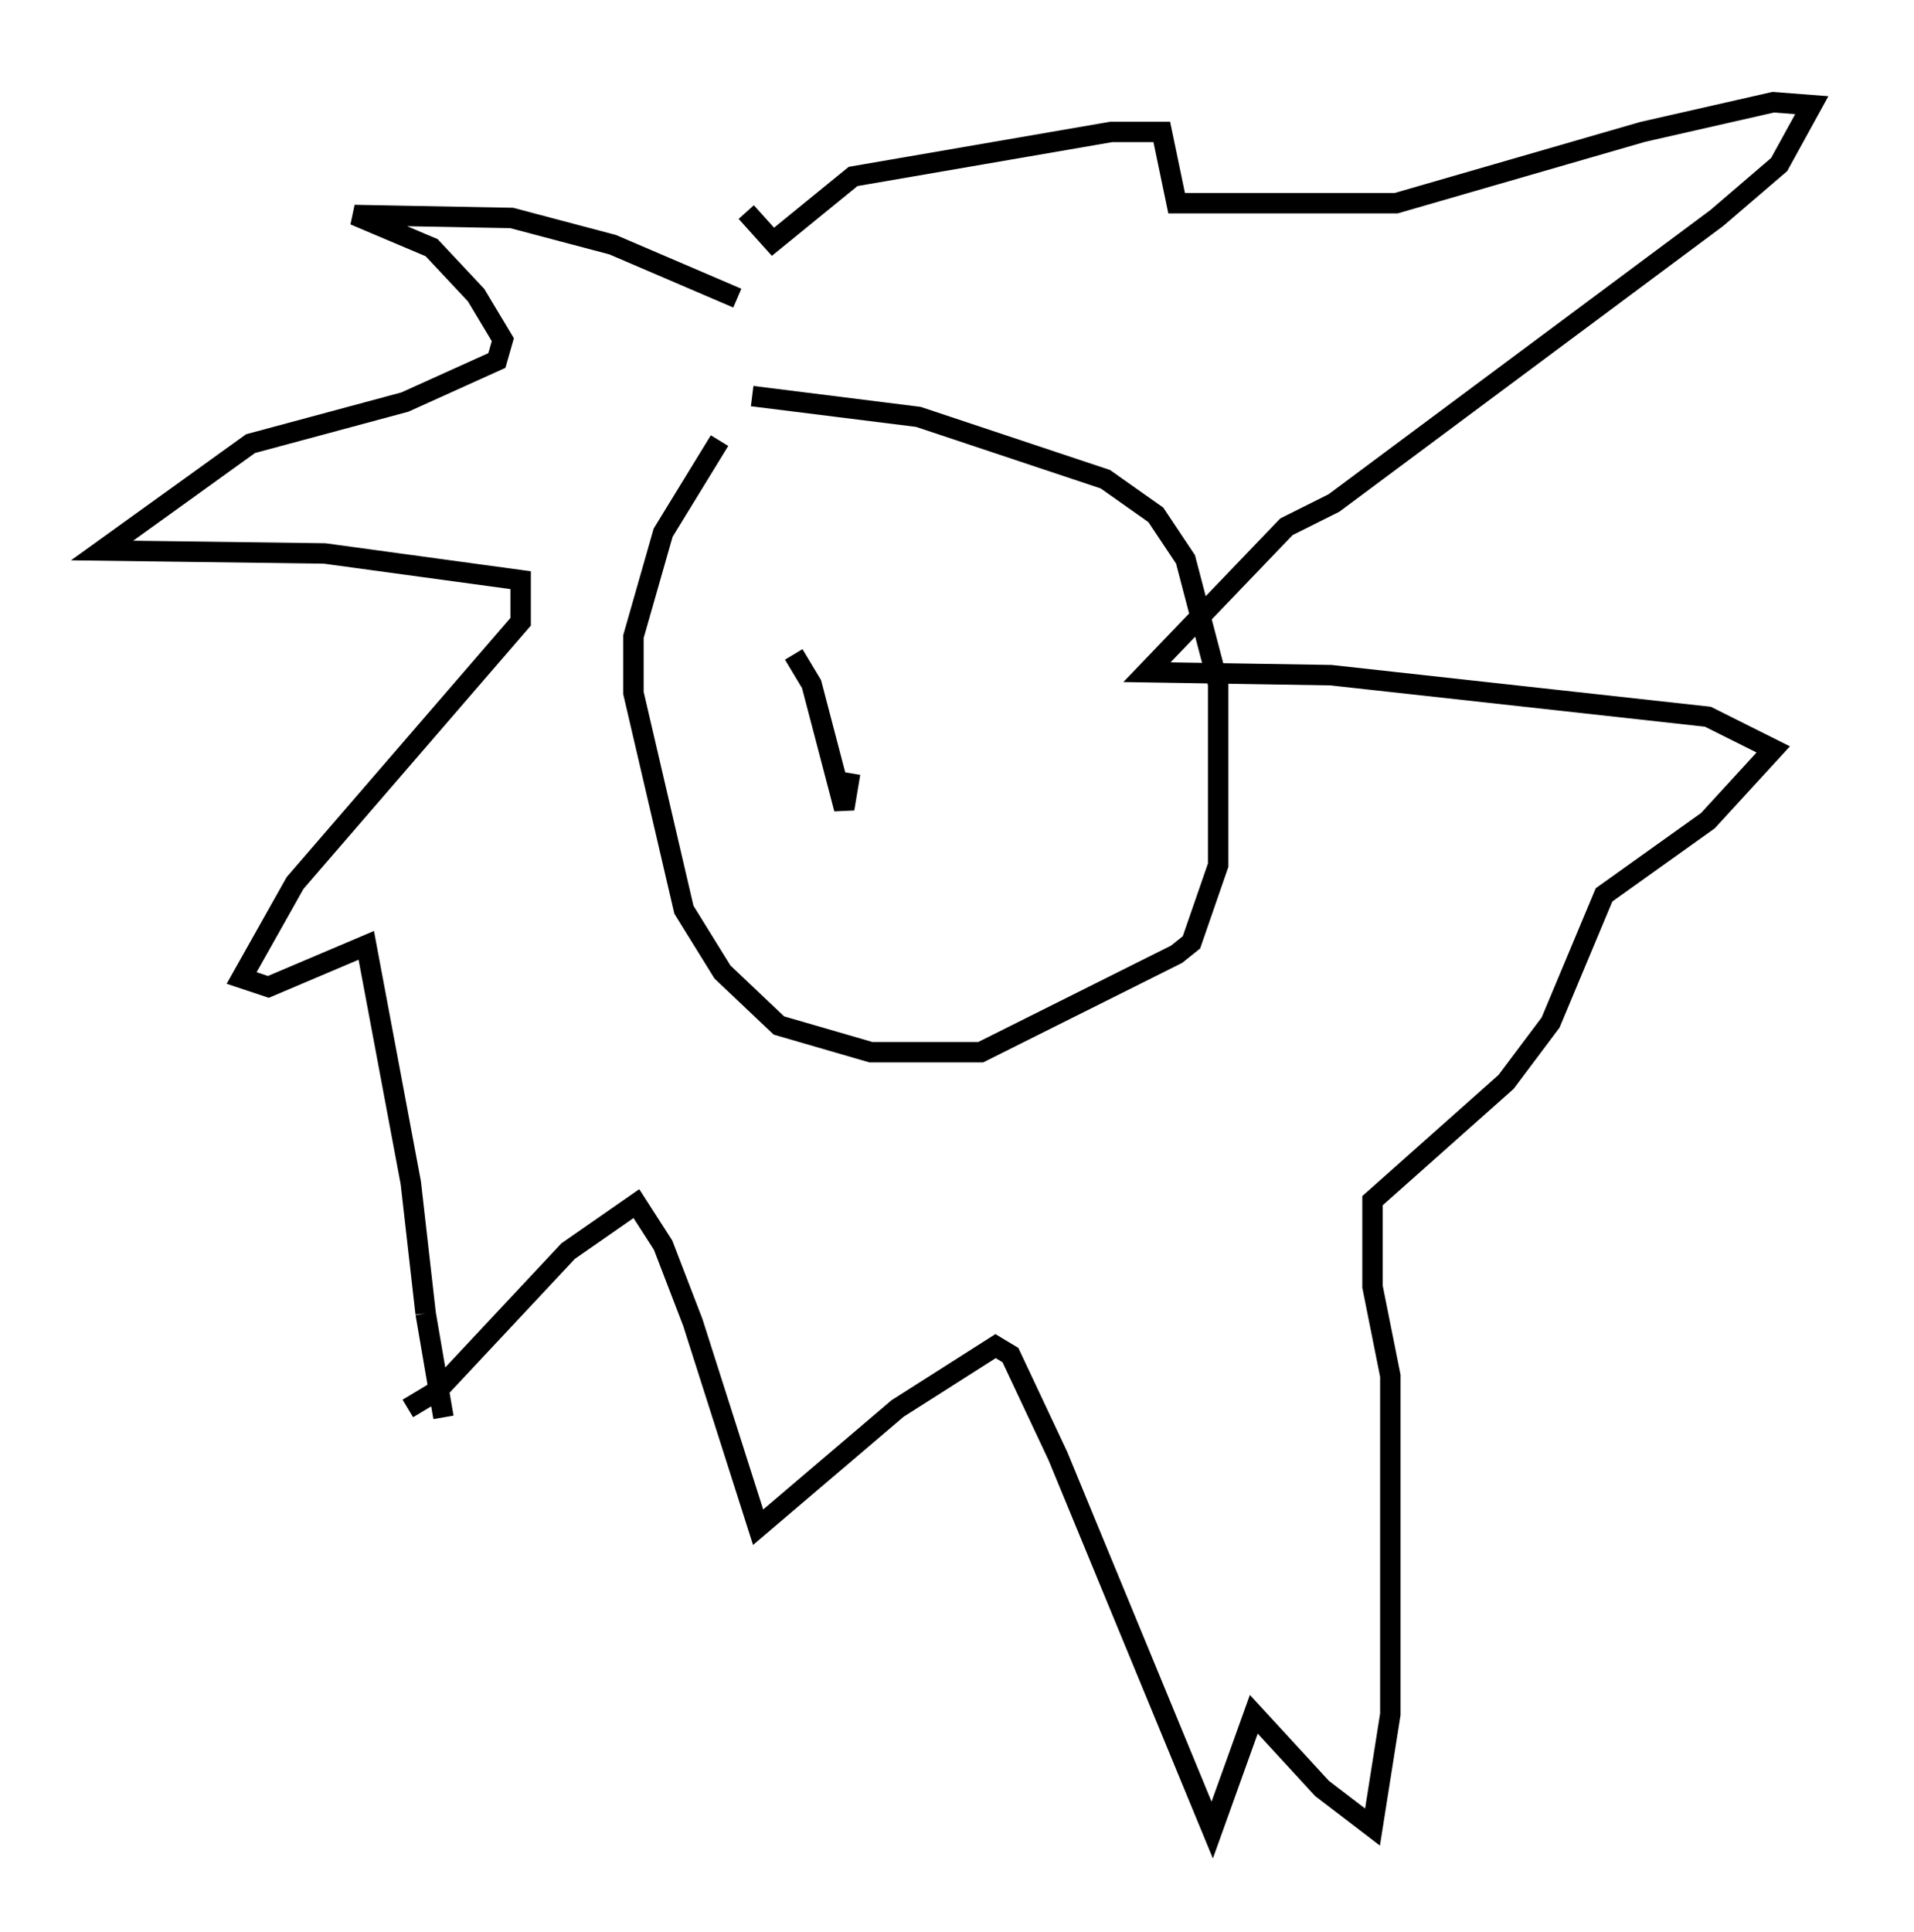 <?xml version="1.0" encoding="utf-8" ?>
<svg baseProfile="full" height="94.536" version="1.1" width="93.665" xmlns="http://www.w3.org/2000/svg" xmlns:ev="http://www.w3.org/2001/xml-events" xmlns:xlink="http://www.w3.org/1999/xlink"><defs /><rect fill="white" height="94.536" width="93.665" x="0" y="0" /><path d="M36.955, 20.687 m-1.743, 0.872 l-2.76, 4.503 -1.453, 5.084 l0.0, 2.76 2.469, 10.603 l1.888, 3.05 2.76, 2.615 l4.503, 1.307 5.374, 0.0 l9.587, -4.793 0.726, -0.581 l1.307, -3.777 0.0, -8.86 l-1.598, -6.101 -1.453, -2.179 l-2.469, -1.743 -9.151, -3.05 l-8.134, -1.017 m-0.726, -4.793 l-6.101, -2.615 -4.939, -1.307 l-7.698, -0.145 3.777, 1.598 l2.179, 2.324 1.307, 2.179 l-0.291, 1.017 -4.503, 2.034 l-7.553, 2.034 -7.263, 5.229 l10.894, 0.145 9.587, 1.307 l0.0, 2.034 -11.039, 12.782 l-2.615, 4.648 1.307, 0.436 l4.793, -2.034 2.179, 11.62 l0.726, 6.391 m0.0, 0.0 l0.872, 5.084 m-1.743, -0.436 l1.453, -0.872 6.391, -6.827 l3.341, -2.324 1.307, 2.034 l1.453, 3.777 3.196, 10.022 l6.827, -5.81 4.793, -3.05 l0.726, 0.436 2.324, 4.939 l7.553, 18.302 2.034, -5.665 l3.341, 3.631 2.469, 1.888 l0.872, -5.52 0.0, -16.559 l-0.872, -4.358 0.0, -4.212 l6.536, -5.81 2.179, -2.905 l2.615, -6.246 5.084, -3.631 l3.196, -3.486 -3.196, -1.598 l-18.447, -2.034 -9.006, -0.145 l6.827, -7.117 2.324, -1.162 l18.737, -13.944 3.05, -2.615 l1.598, -2.905 -1.888, -0.145 l-6.391, 1.453 -12.056, 3.486 l-10.749, 0.0 -0.726, -3.486 l-2.469, 0.0 -12.637, 2.179 l-3.922, 3.196 -1.307, -1.453 m2.324, 21.642 l0.872, 1.453 1.598, 6.101 l0.291, -1.743 " fill="none" stroke="black" stroke-width="1" /></svg>
